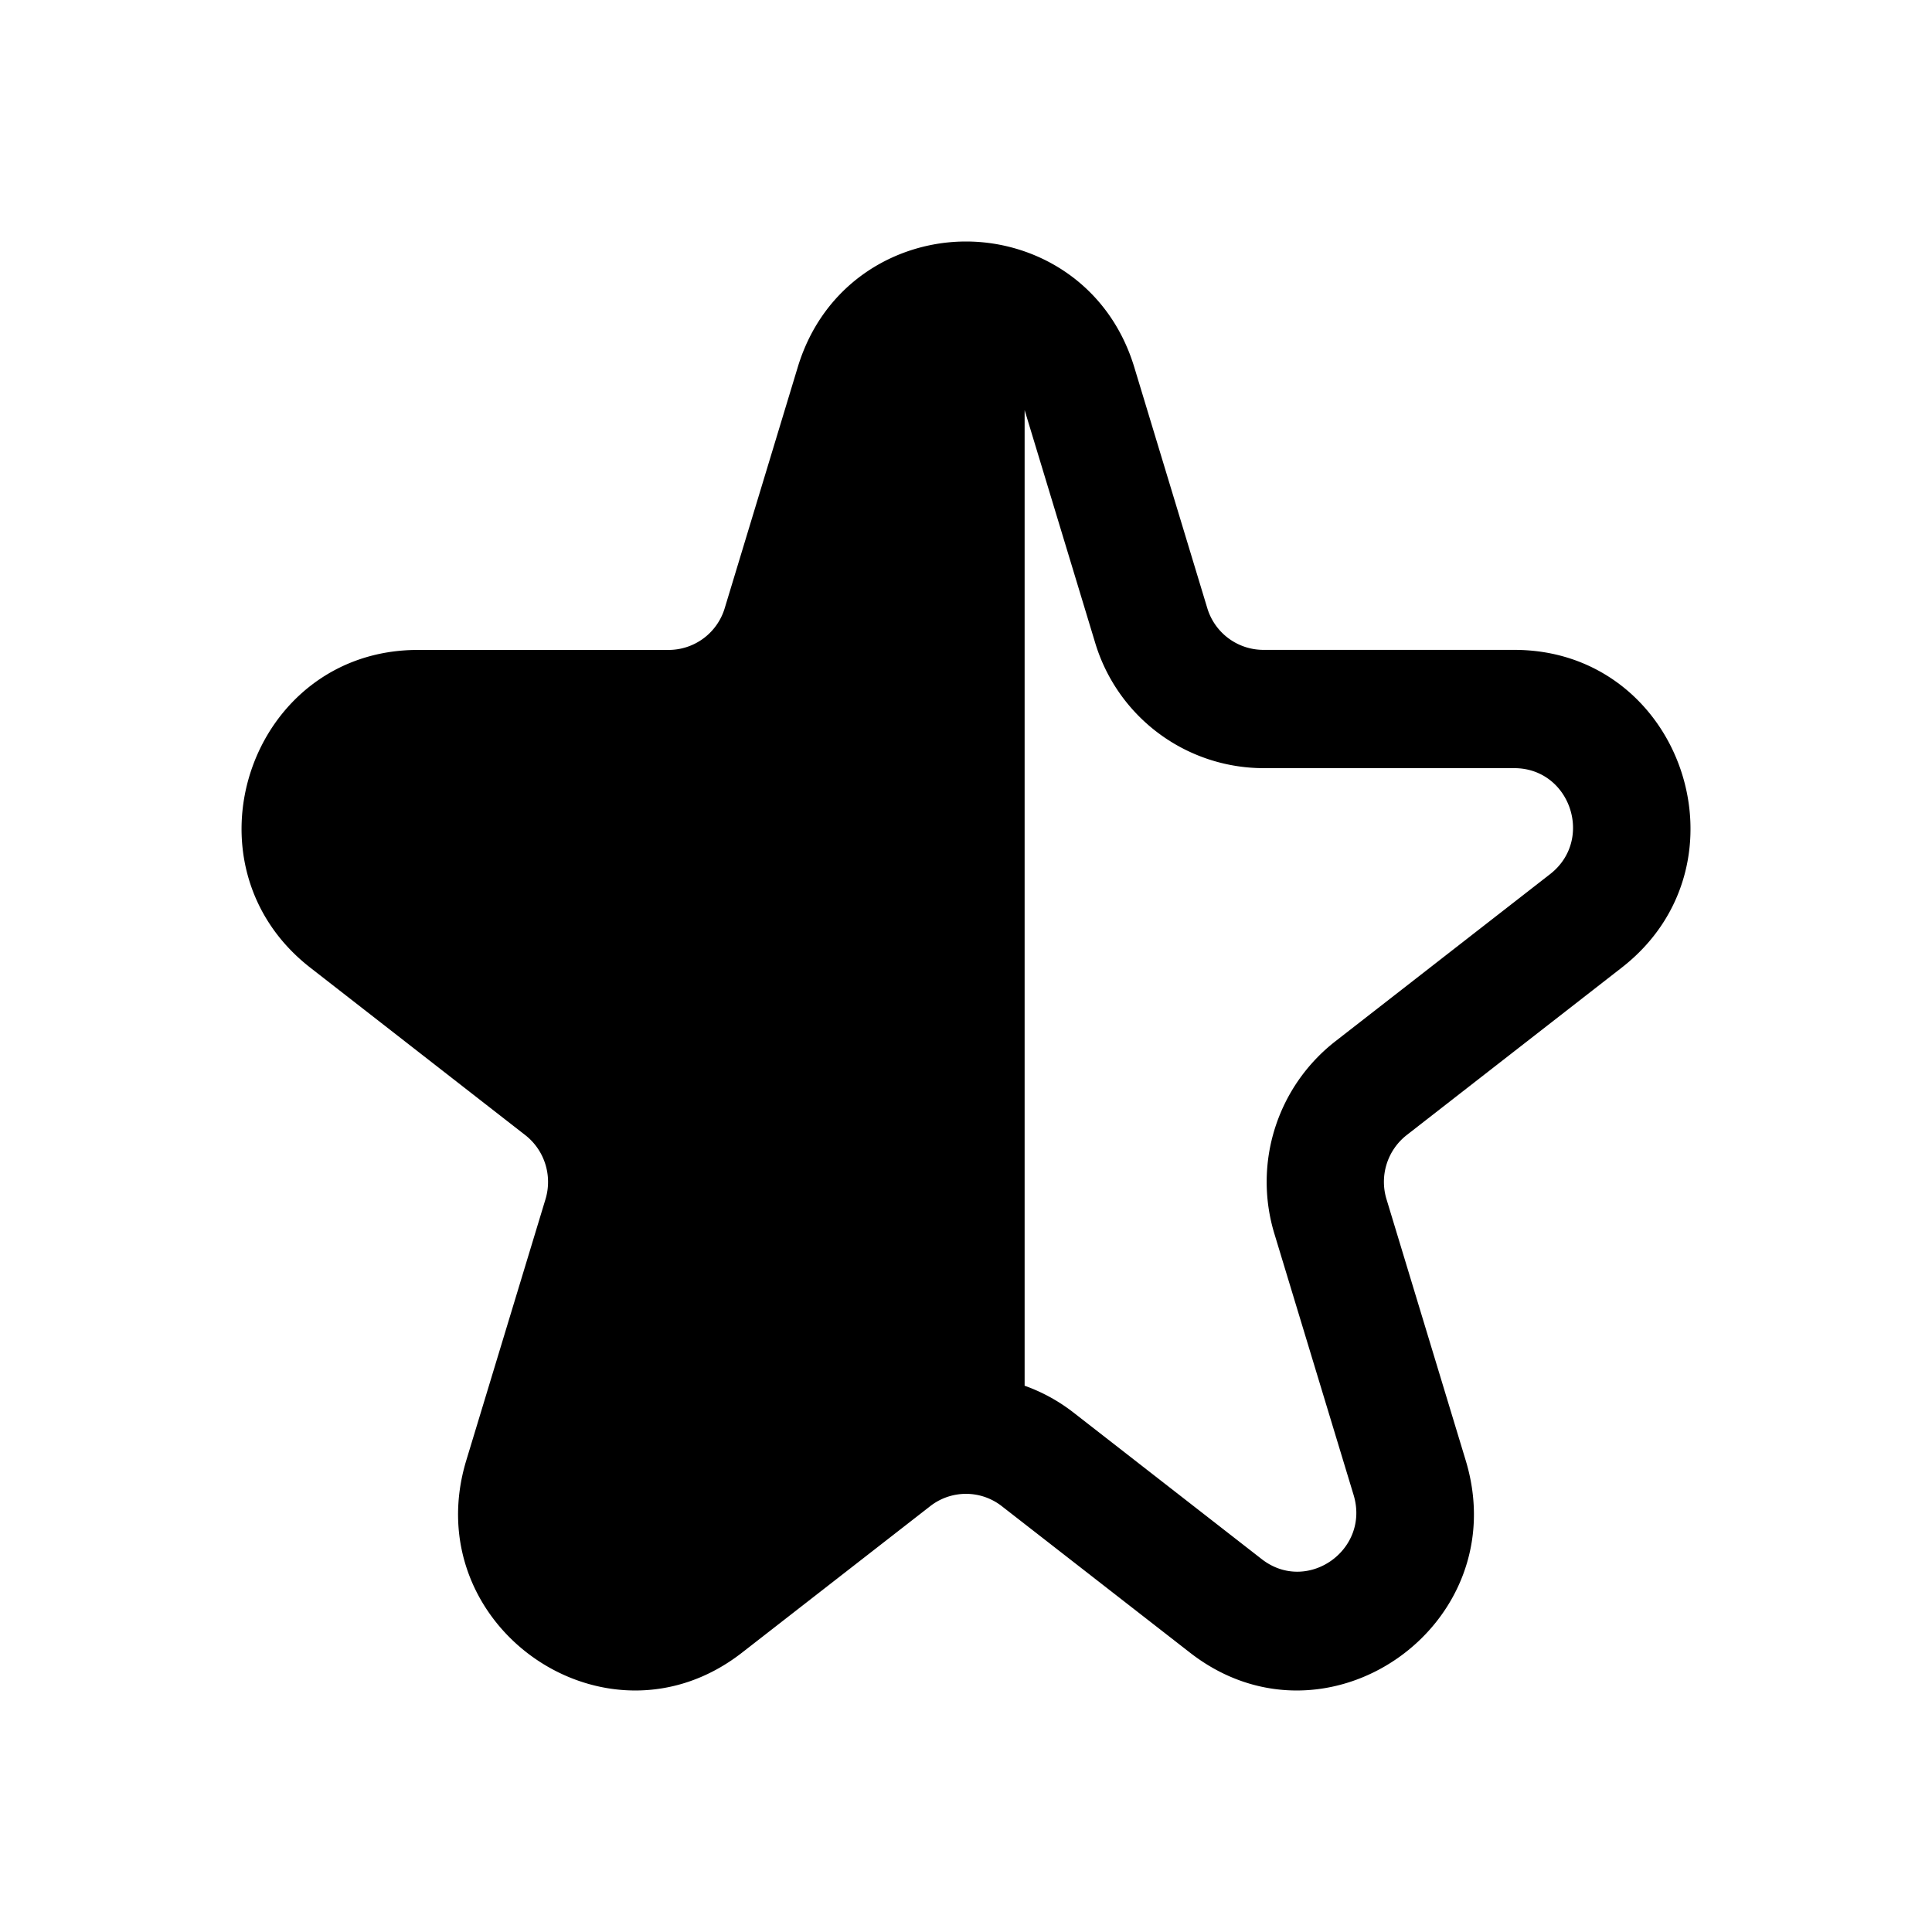 <svg width="32" height="32" fill="none" xmlns="http://www.w3.org/2000/svg"><path
    fill-rule="evenodd"
    clip-rule="evenodd"
    d="M16 4c-1.164 0-2.366.696-2.786 2.079l-1.21 3.993a.972.972 0 0 1-.929.693H6.92c-2.78 0-3.98 3.55-1.78 5.263l3.56 2.773c.32.25.453.672.335 1.062l-1.312 4.326c-.83 2.739 2.318 4.935 4.566 3.185l3.118-2.427a.963.963 0 0 1 1.186 0l3.118 2.427c2.248 1.75 5.396-.446 4.566-3.184l-1.312-4.327A.984.984 0 0 1 23.3 18.8l3.561-2.773c2.2-1.712 1-5.263-1.78-5.263h-4.156a.972.972 0 0 1-.929-.693l-1.21-3.993C18.365 4.696 17.163 4 16 4Zm.971 18.952V6.792l1.168 3.853a2.916 2.916 0 0 0 2.786 2.078h4.156c.927 0 1.327 1.184.594 1.755l-3.562 2.773a2.952 2.952 0 0 0-1.005 3.184l1.312 4.327c.276.913-.773 1.645-1.522 1.062l-3.118-2.428a2.901 2.901 0 0 0-.809-.444Z"
    fill="#000"
  /></svg>
